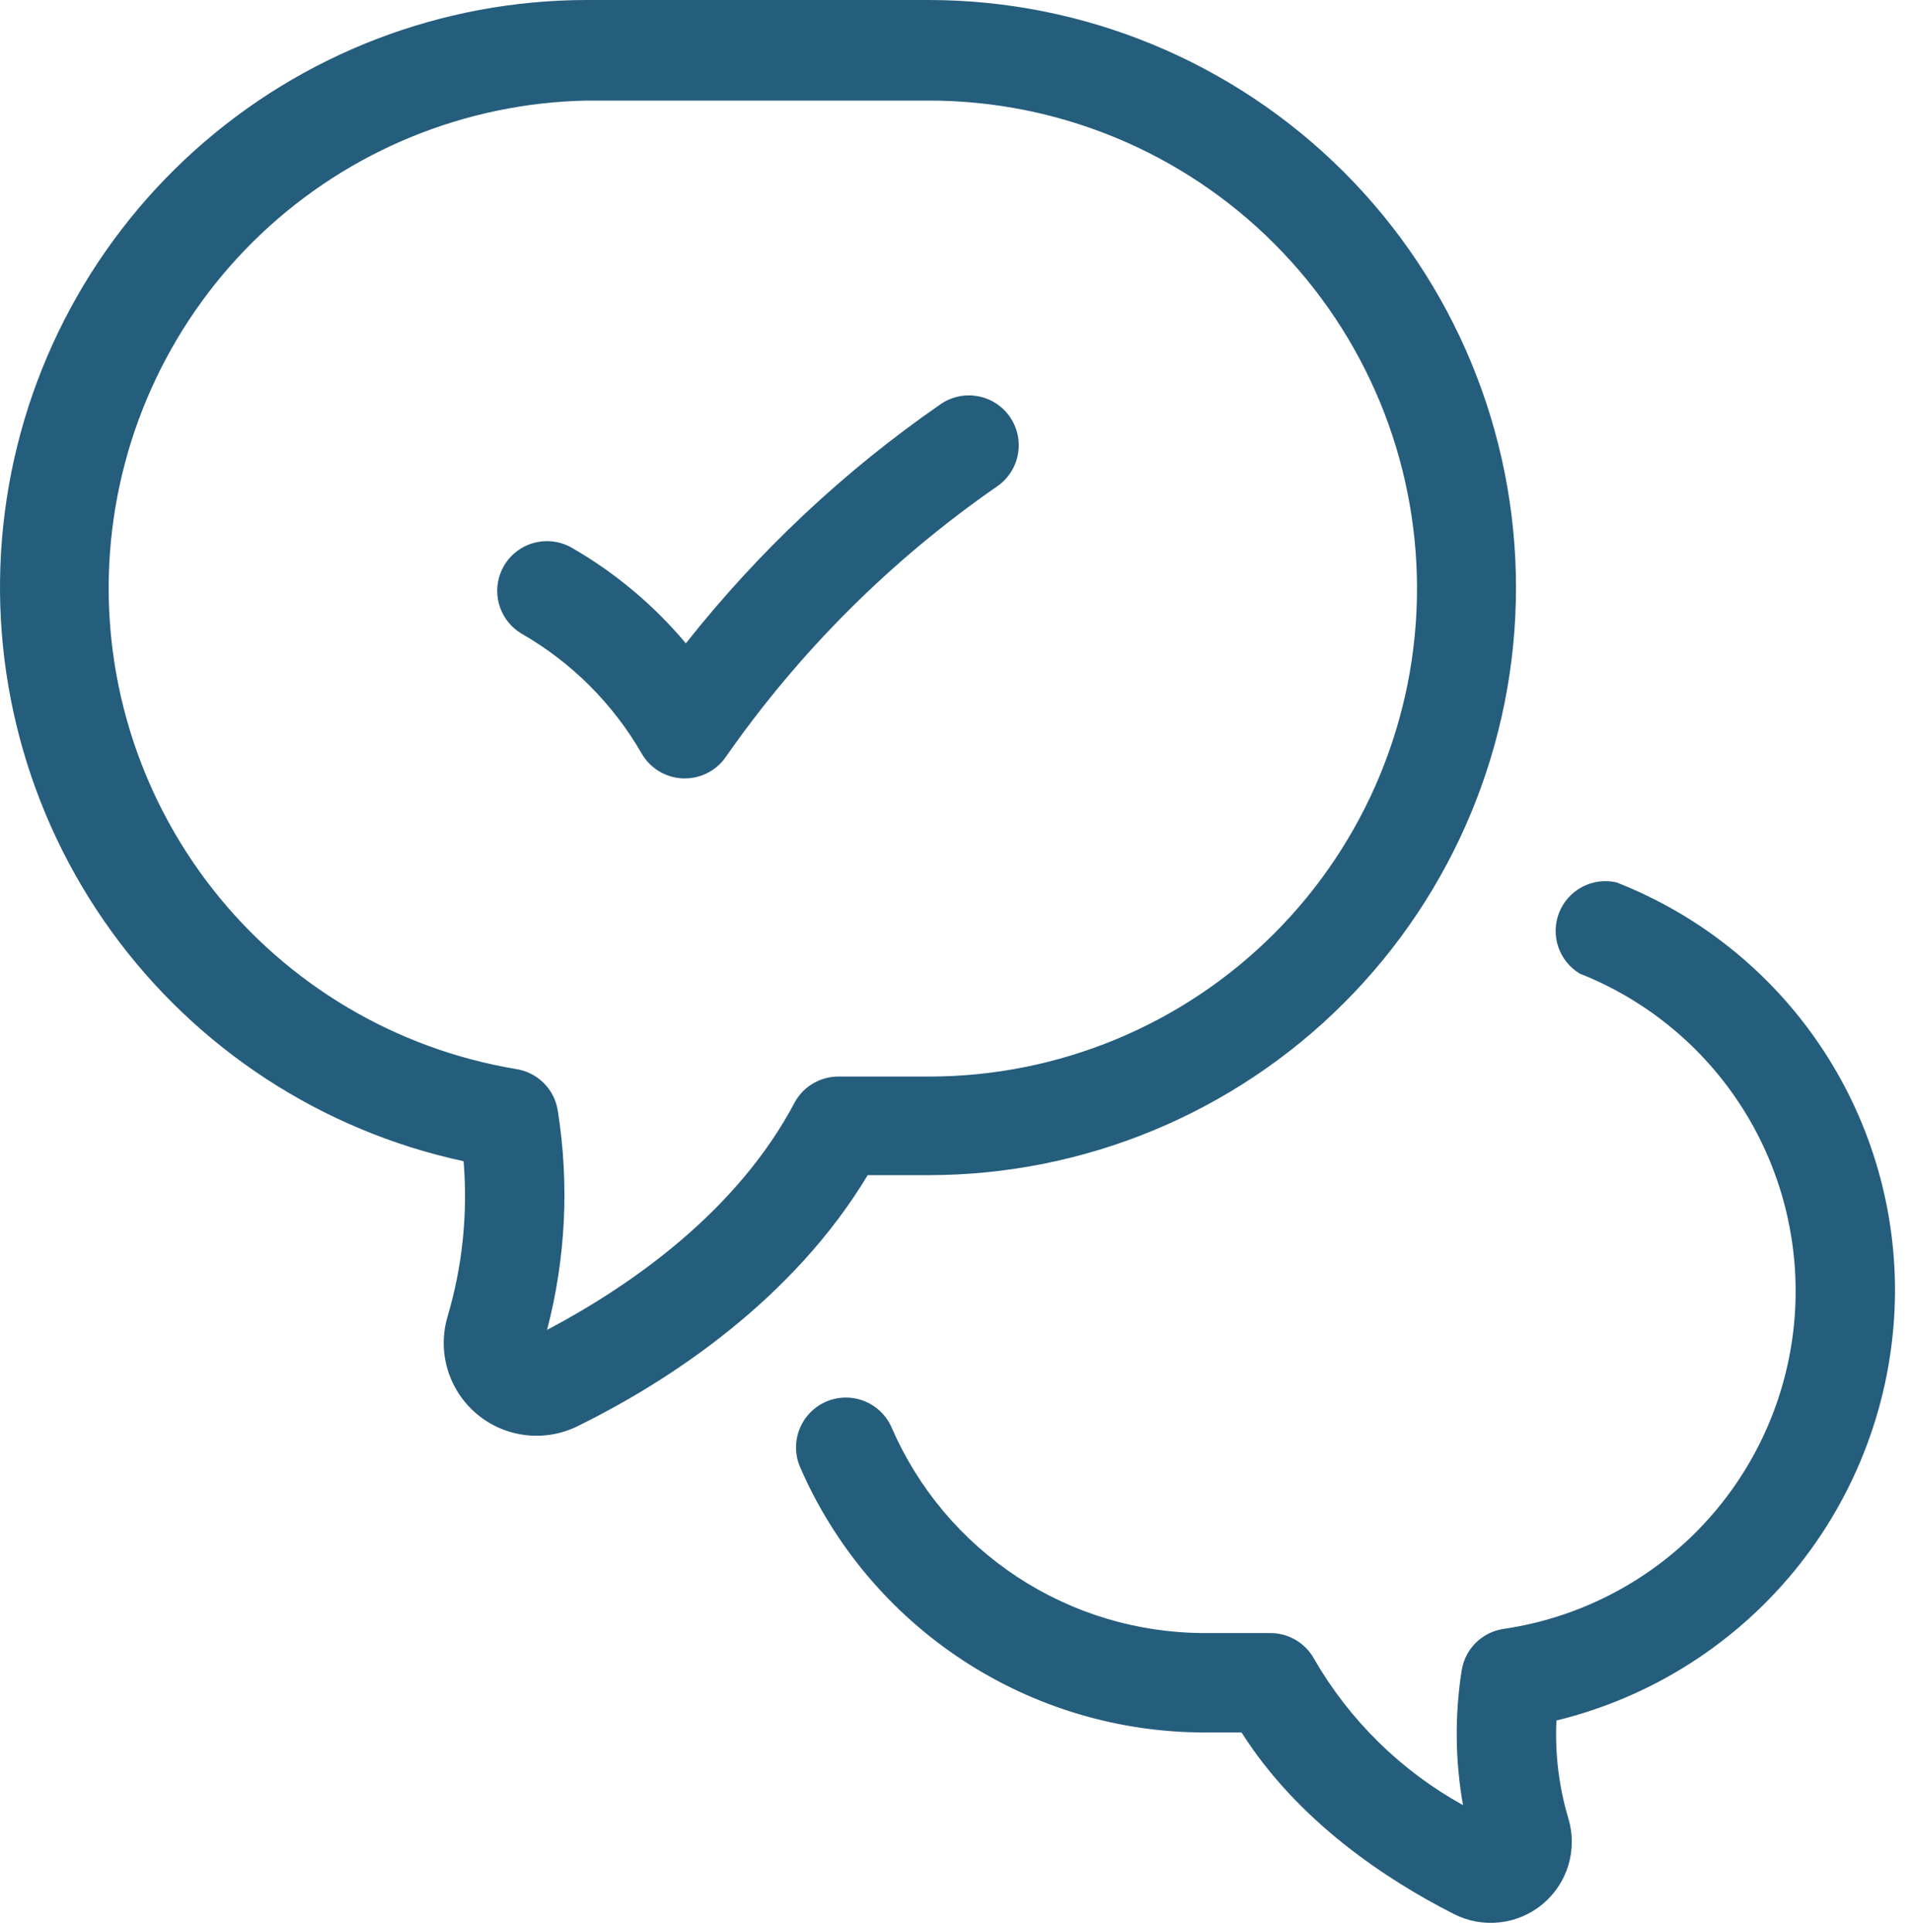 <svg width="96" height="97" viewBox="0 0 96 97" fill="none" xmlns="http://www.w3.org/2000/svg">
<path d="M23.277 58.3C23.493 60.92 23.222 63.558 22.477 66.08C22.214 66.954 22.213 67.885 22.474 68.759C22.736 69.633 23.248 70.412 23.948 70.997C24.647 71.583 25.503 71.95 26.41 72.054C27.316 72.157 28.233 71.993 29.047 71.58C33.677 69.3 39.817 65.23 43.567 59H46.617C54.441 59 61.944 55.892 67.477 50.36C73.009 44.827 76.117 37.324 76.117 29.5C76.117 21.676 73.009 14.173 67.477 8.64C61.944 3.108 54.441 1.16585e-07 46.617 0H29.467C22.19 0.003 15.171 2.698 9.761 7.566C4.351 12.434 0.933 19.131 0.165 26.367C-0.604 33.604 1.332 40.869 5.599 46.765C9.866 52.66 16.163 56.769 23.277 58.3ZM29.467 5.05H46.647C53.145 5.05 59.377 7.631 63.971 12.226C68.566 16.82 71.147 23.052 71.147 29.55C71.147 36.048 68.566 42.279 63.971 46.874C59.377 51.469 53.145 54.05 46.647 54.05H42.137C41.691 54.042 41.25 54.154 40.861 54.374C40.473 54.593 40.15 54.913 39.927 55.3C37.027 60.82 31.687 64.54 27.467 66.77C28.406 63.18 28.59 59.434 28.007 55.77C27.927 55.24 27.679 54.75 27.299 54.372C26.919 53.994 26.427 53.748 25.897 53.67C19.879 52.663 14.455 49.446 10.686 44.648C6.917 39.85 5.075 33.818 5.522 27.733C5.969 21.648 8.671 15.949 13.101 11.753C17.53 7.558 23.367 5.167 29.467 5.05ZM95.147 64.85C95.123 69.821 93.436 74.642 90.356 78.543C87.275 82.445 82.977 85.204 78.147 86.38C78.068 88.042 78.271 89.706 78.747 91.3C78.976 92.063 78.976 92.876 78.748 93.64C78.519 94.403 78.071 95.082 77.46 95.593C76.849 96.104 76.101 96.424 75.31 96.514C74.518 96.605 73.717 96.461 73.007 96.1C69.637 94.39 65.187 91.47 62.337 86.98H60.497C56.181 86.983 51.959 85.725 48.349 83.361C44.739 80.996 41.898 77.628 40.177 73.67C40.046 73.369 39.975 73.044 39.969 72.716C39.963 72.387 40.022 72.06 40.142 71.754C40.262 71.448 40.442 71.169 40.67 70.932C40.898 70.696 41.171 70.506 41.472 70.375C42.081 70.11 42.77 70.097 43.388 70.34C44.006 70.583 44.502 71.061 44.767 71.67C46.097 74.737 48.295 77.347 51.09 79.181C53.884 81.015 57.154 81.991 60.497 81.99H63.777C64.229 81.988 64.674 82.109 65.063 82.339C65.452 82.57 65.772 82.902 65.987 83.3C67.766 86.376 70.348 88.909 73.457 90.63C73.061 88.399 73.037 86.118 73.387 83.88C73.467 83.35 73.716 82.86 74.095 82.482C74.475 82.104 74.967 81.858 75.497 81.78C79.233 81.234 82.685 79.469 85.315 76.76C87.945 74.05 89.607 70.548 90.043 66.797C90.478 63.046 89.663 59.257 87.724 56.017C85.784 52.777 82.829 50.268 79.317 48.88C78.808 48.574 78.426 48.096 78.237 47.533C78.048 46.97 78.066 46.358 78.288 45.807C78.509 45.256 78.919 44.802 79.445 44.526C79.971 44.249 80.578 44.169 81.157 44.3C85.289 45.915 88.836 48.742 91.333 52.41C93.83 56.077 95.159 60.413 95.147 64.85ZM25.297 28.42C25.628 27.846 26.172 27.427 26.812 27.255C27.451 27.082 28.133 27.171 28.707 27.5C30.884 28.751 32.824 30.376 34.437 32.3C38.079 27.689 42.386 23.645 47.217 20.3C47.762 19.921 48.435 19.773 49.089 19.891C49.742 20.008 50.323 20.38 50.702 20.925C51.081 21.47 51.228 22.143 51.111 22.797C50.994 23.451 50.622 24.031 50.077 24.41C44.757 28.095 40.138 32.701 36.437 38.01C36.207 38.34 35.9 38.61 35.543 38.796C35.186 38.983 34.79 39.08 34.387 39.08H34.277C33.856 39.062 33.447 38.938 33.087 38.72C32.726 38.501 32.427 38.195 32.217 37.83C30.78 35.337 28.71 33.267 26.217 31.83C25.643 31.499 25.224 30.955 25.052 30.315C24.879 29.676 24.968 28.994 25.297 28.42Z" fill="#255D7D"/>
</svg>
